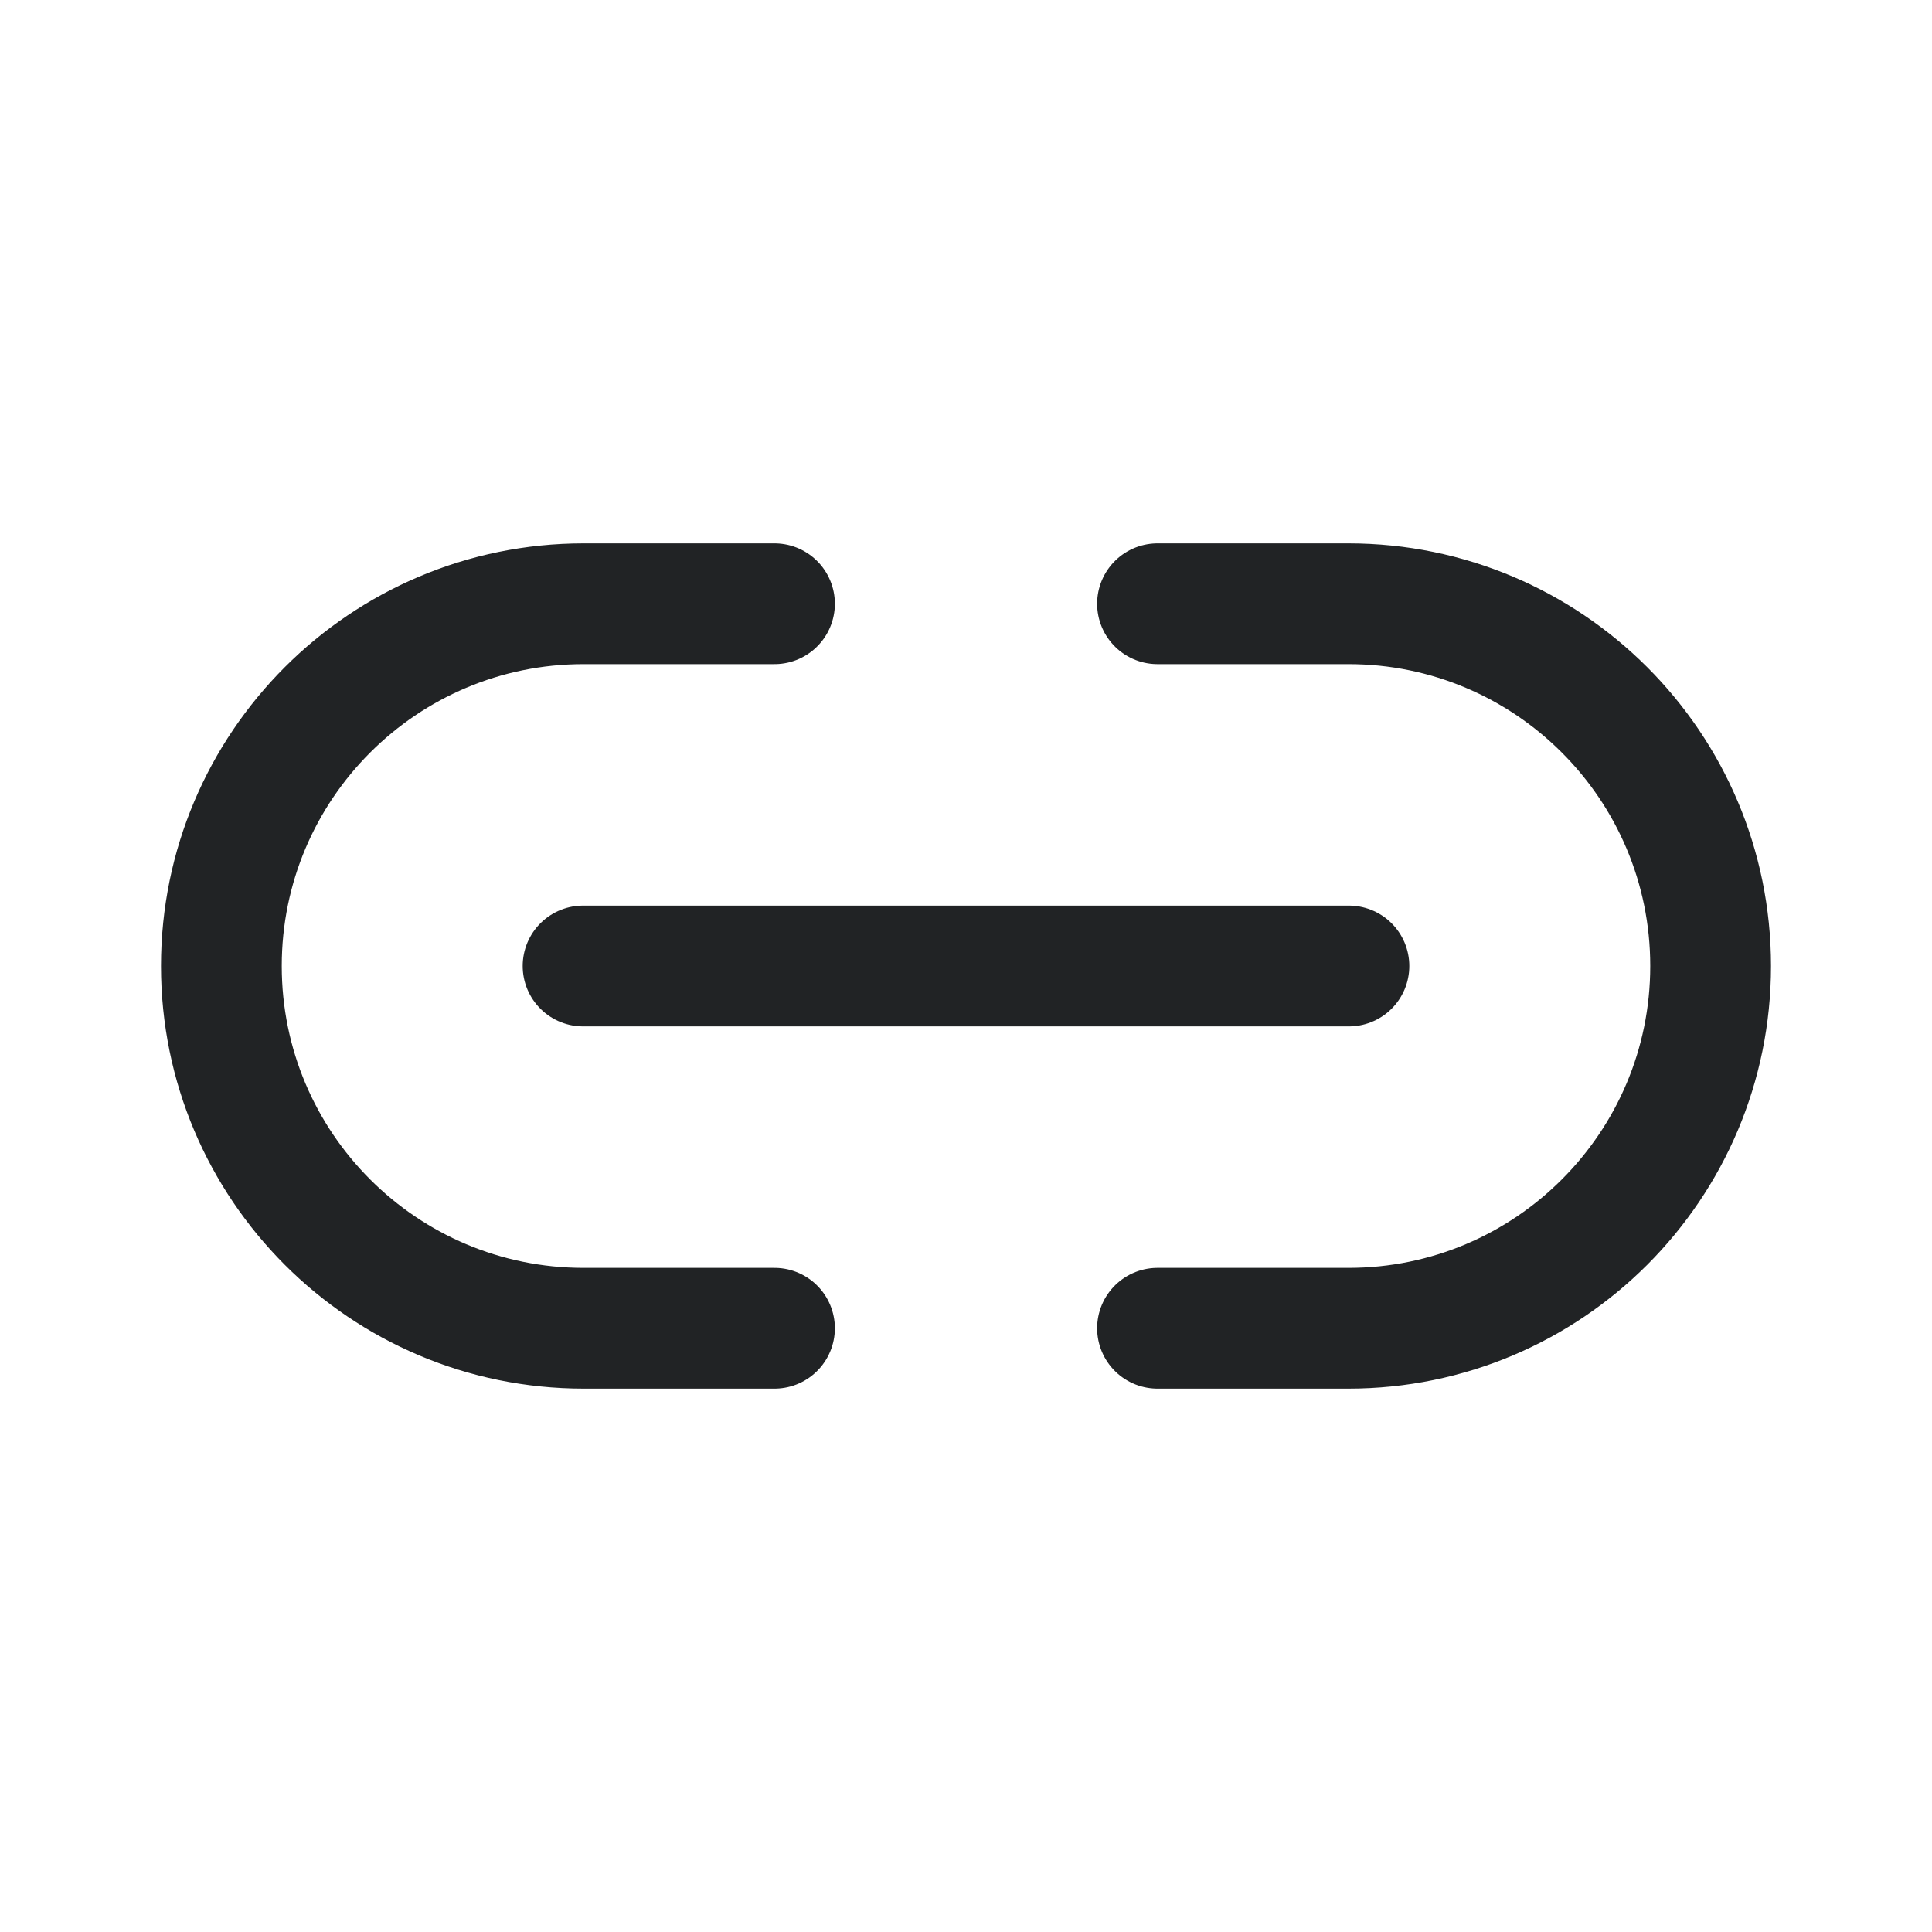 <svg width="24" height="24" viewBox="0 0 24 24" fill="none" xmlns="http://www.w3.org/2000/svg">
<path d="M9.621 7.5H7.25C4.765 7.5 2.75 9.515 2.75 12V12C2.75 14.485 4.765 16.5 7.25 16.5H9.621" stroke="#212325" stroke-width="1.5" stroke-linecap="round" stroke-linejoin="round"/>
<path d="M14.379 7.5H16.75C19.235 7.5 21.25 9.515 21.25 12V12C21.25 14.485 19.235 16.5 16.75 16.5H14.379" stroke="#212325" stroke-width="1.5" stroke-linecap="round" stroke-linejoin="round"/>
<path d="M7.243 12H16.757" stroke="#212325" stroke-width="1.5" stroke-linecap="round" stroke-linejoin="round"/>
</svg>
